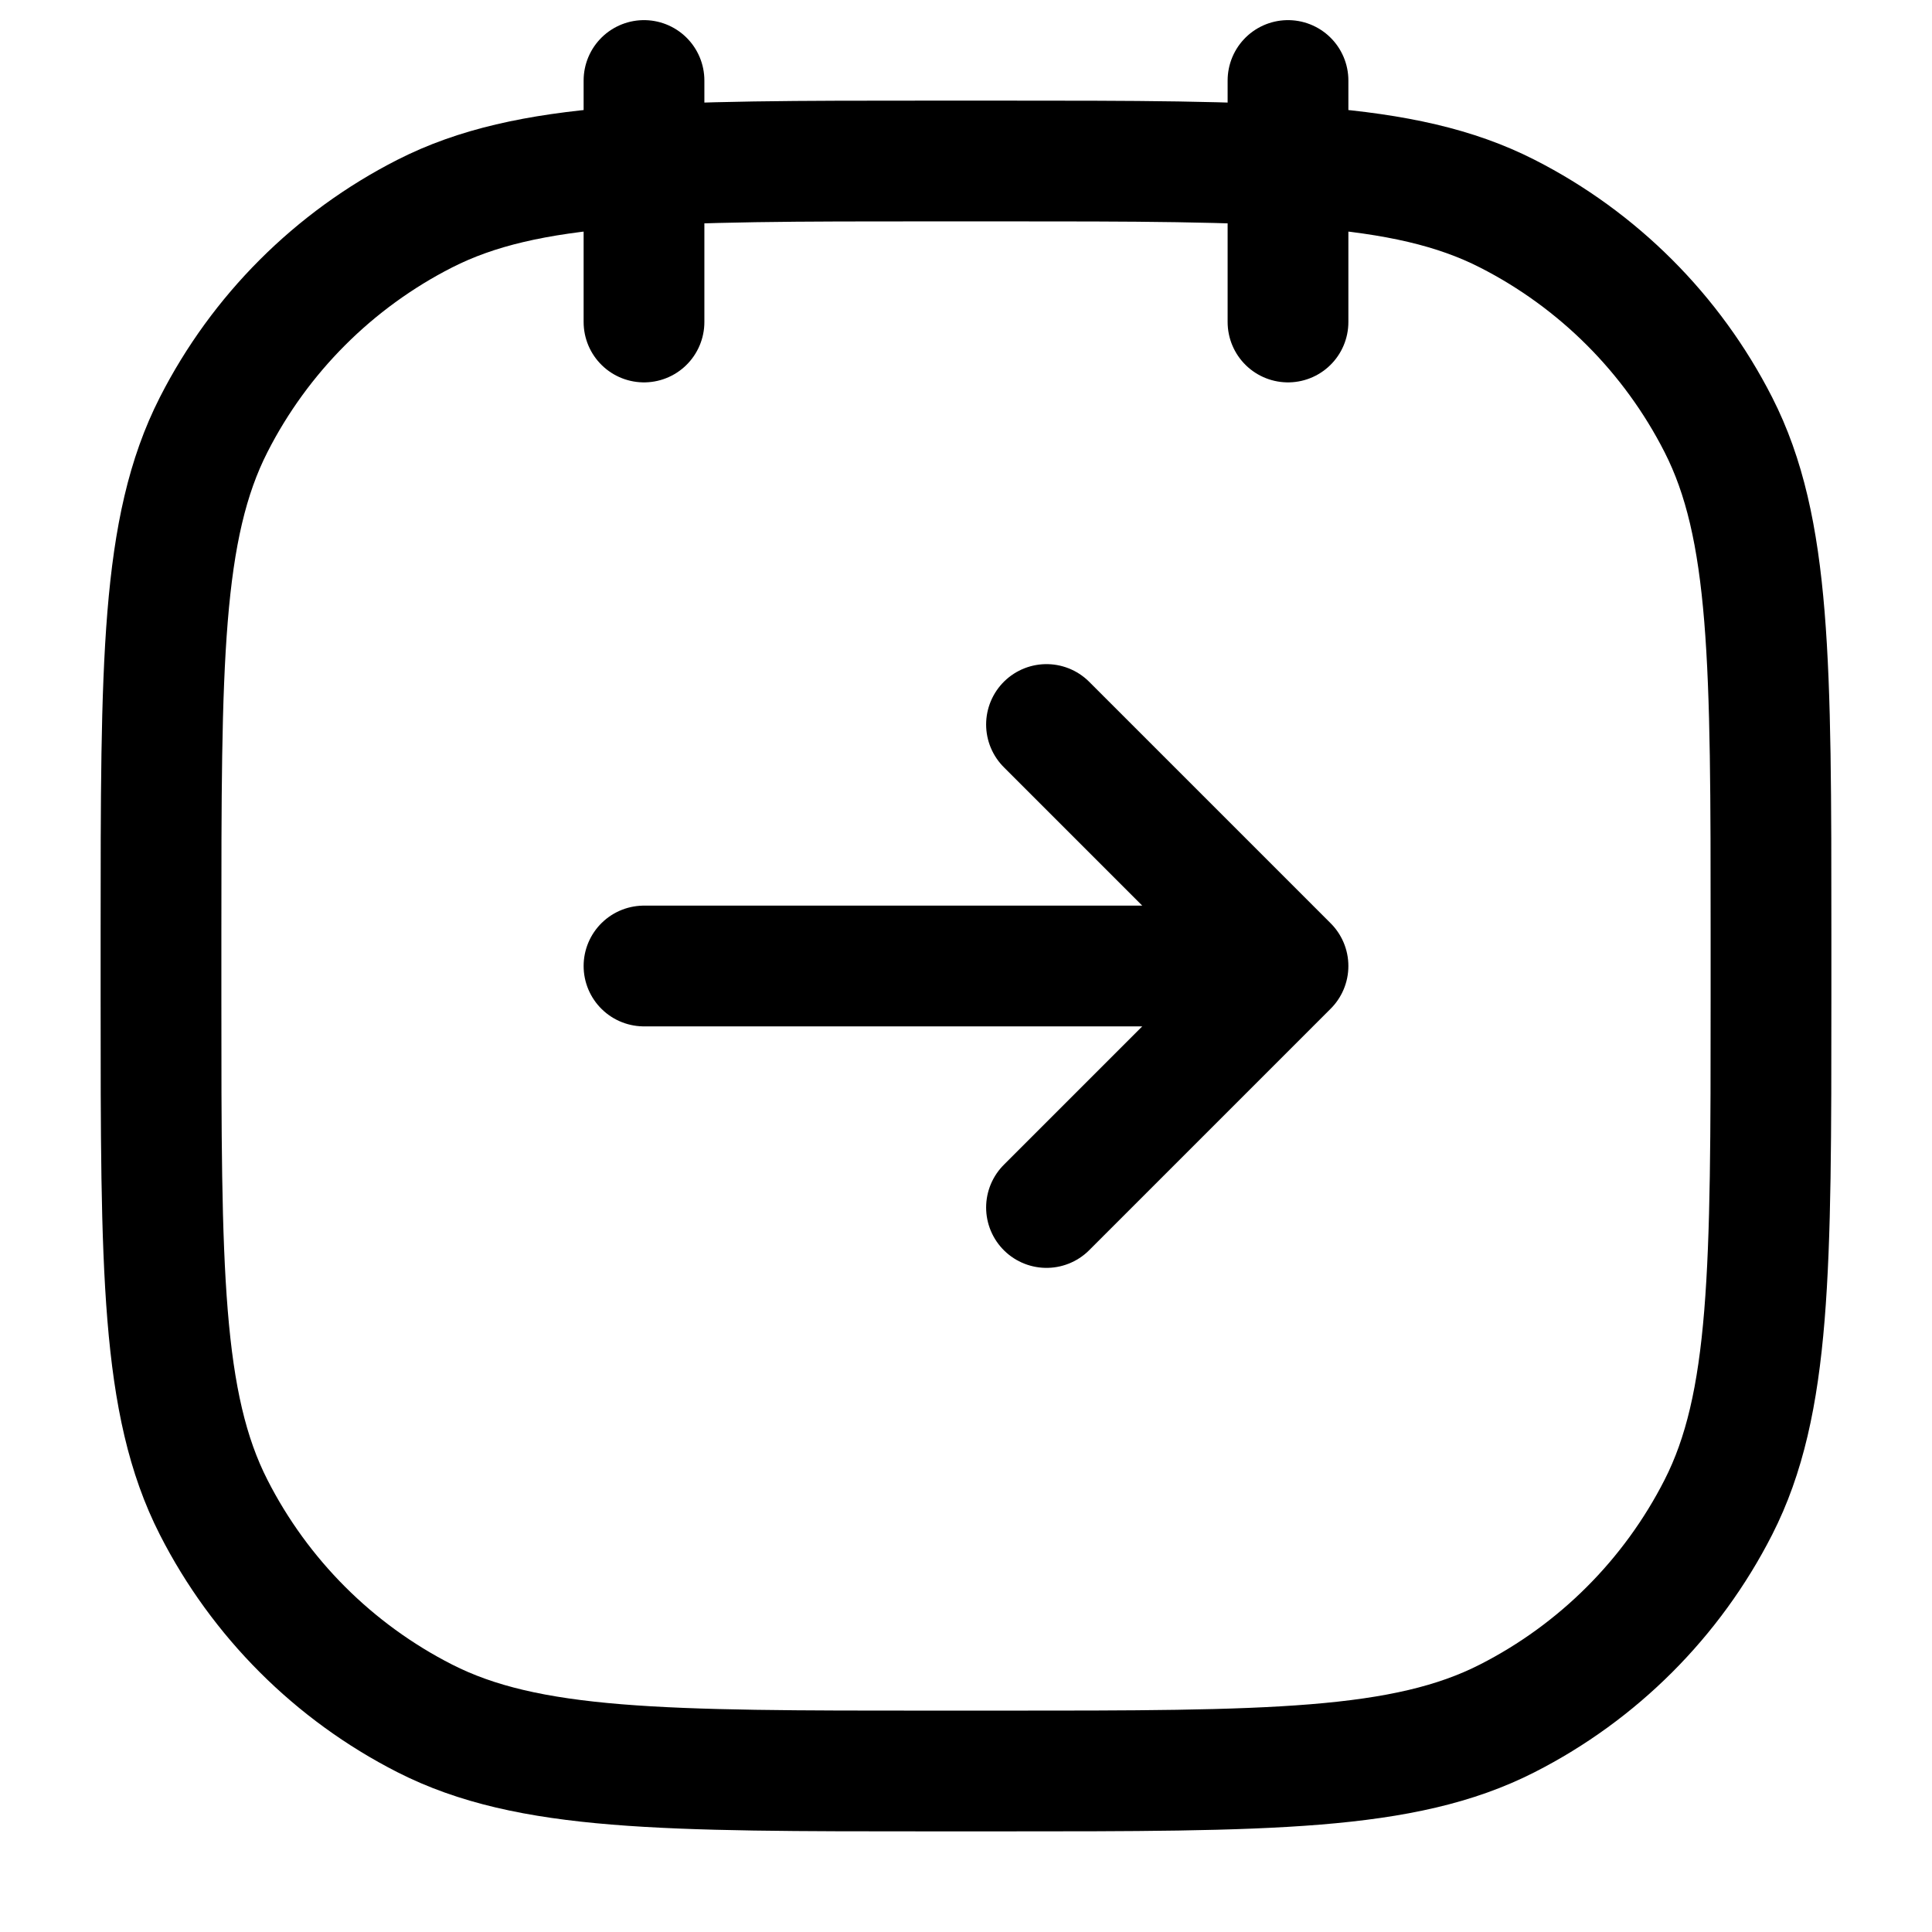 <svg width="24" height="24" viewBox="0 0 24 24" fill="none" xmlns="http://www.w3.org/2000/svg">
<path d="M8 1V4M16 1V4M16 12H8M16 12L13 9M16 12L13 15M11.6 22H12.4C15.76 22 17.441 22 18.724 21.346C19.853 20.771 20.771 19.853 21.346 18.724C22 17.441 22 15.76 22 12.4V11.6C22 8.24 22 6.56 21.346 5.276C20.771 4.147 19.853 3.229 18.724 2.654C17.441 2 15.76 2 12.4 2H11.6C8.24 2 6.56 2 5.276 2.654C4.147 3.229 3.229 4.147 2.654 5.276C2 6.56 2 8.24 2 11.6V12.4C2 15.76 2 17.441 2.654 18.724C3.229 19.853 4.147 20.771 5.276 21.346C6.56 22 8.24 22 11.6 22Z" stroke="currentColor" stroke-width="1.5" stroke-linecap="round" stroke-linejoin="round"/>
</svg>

